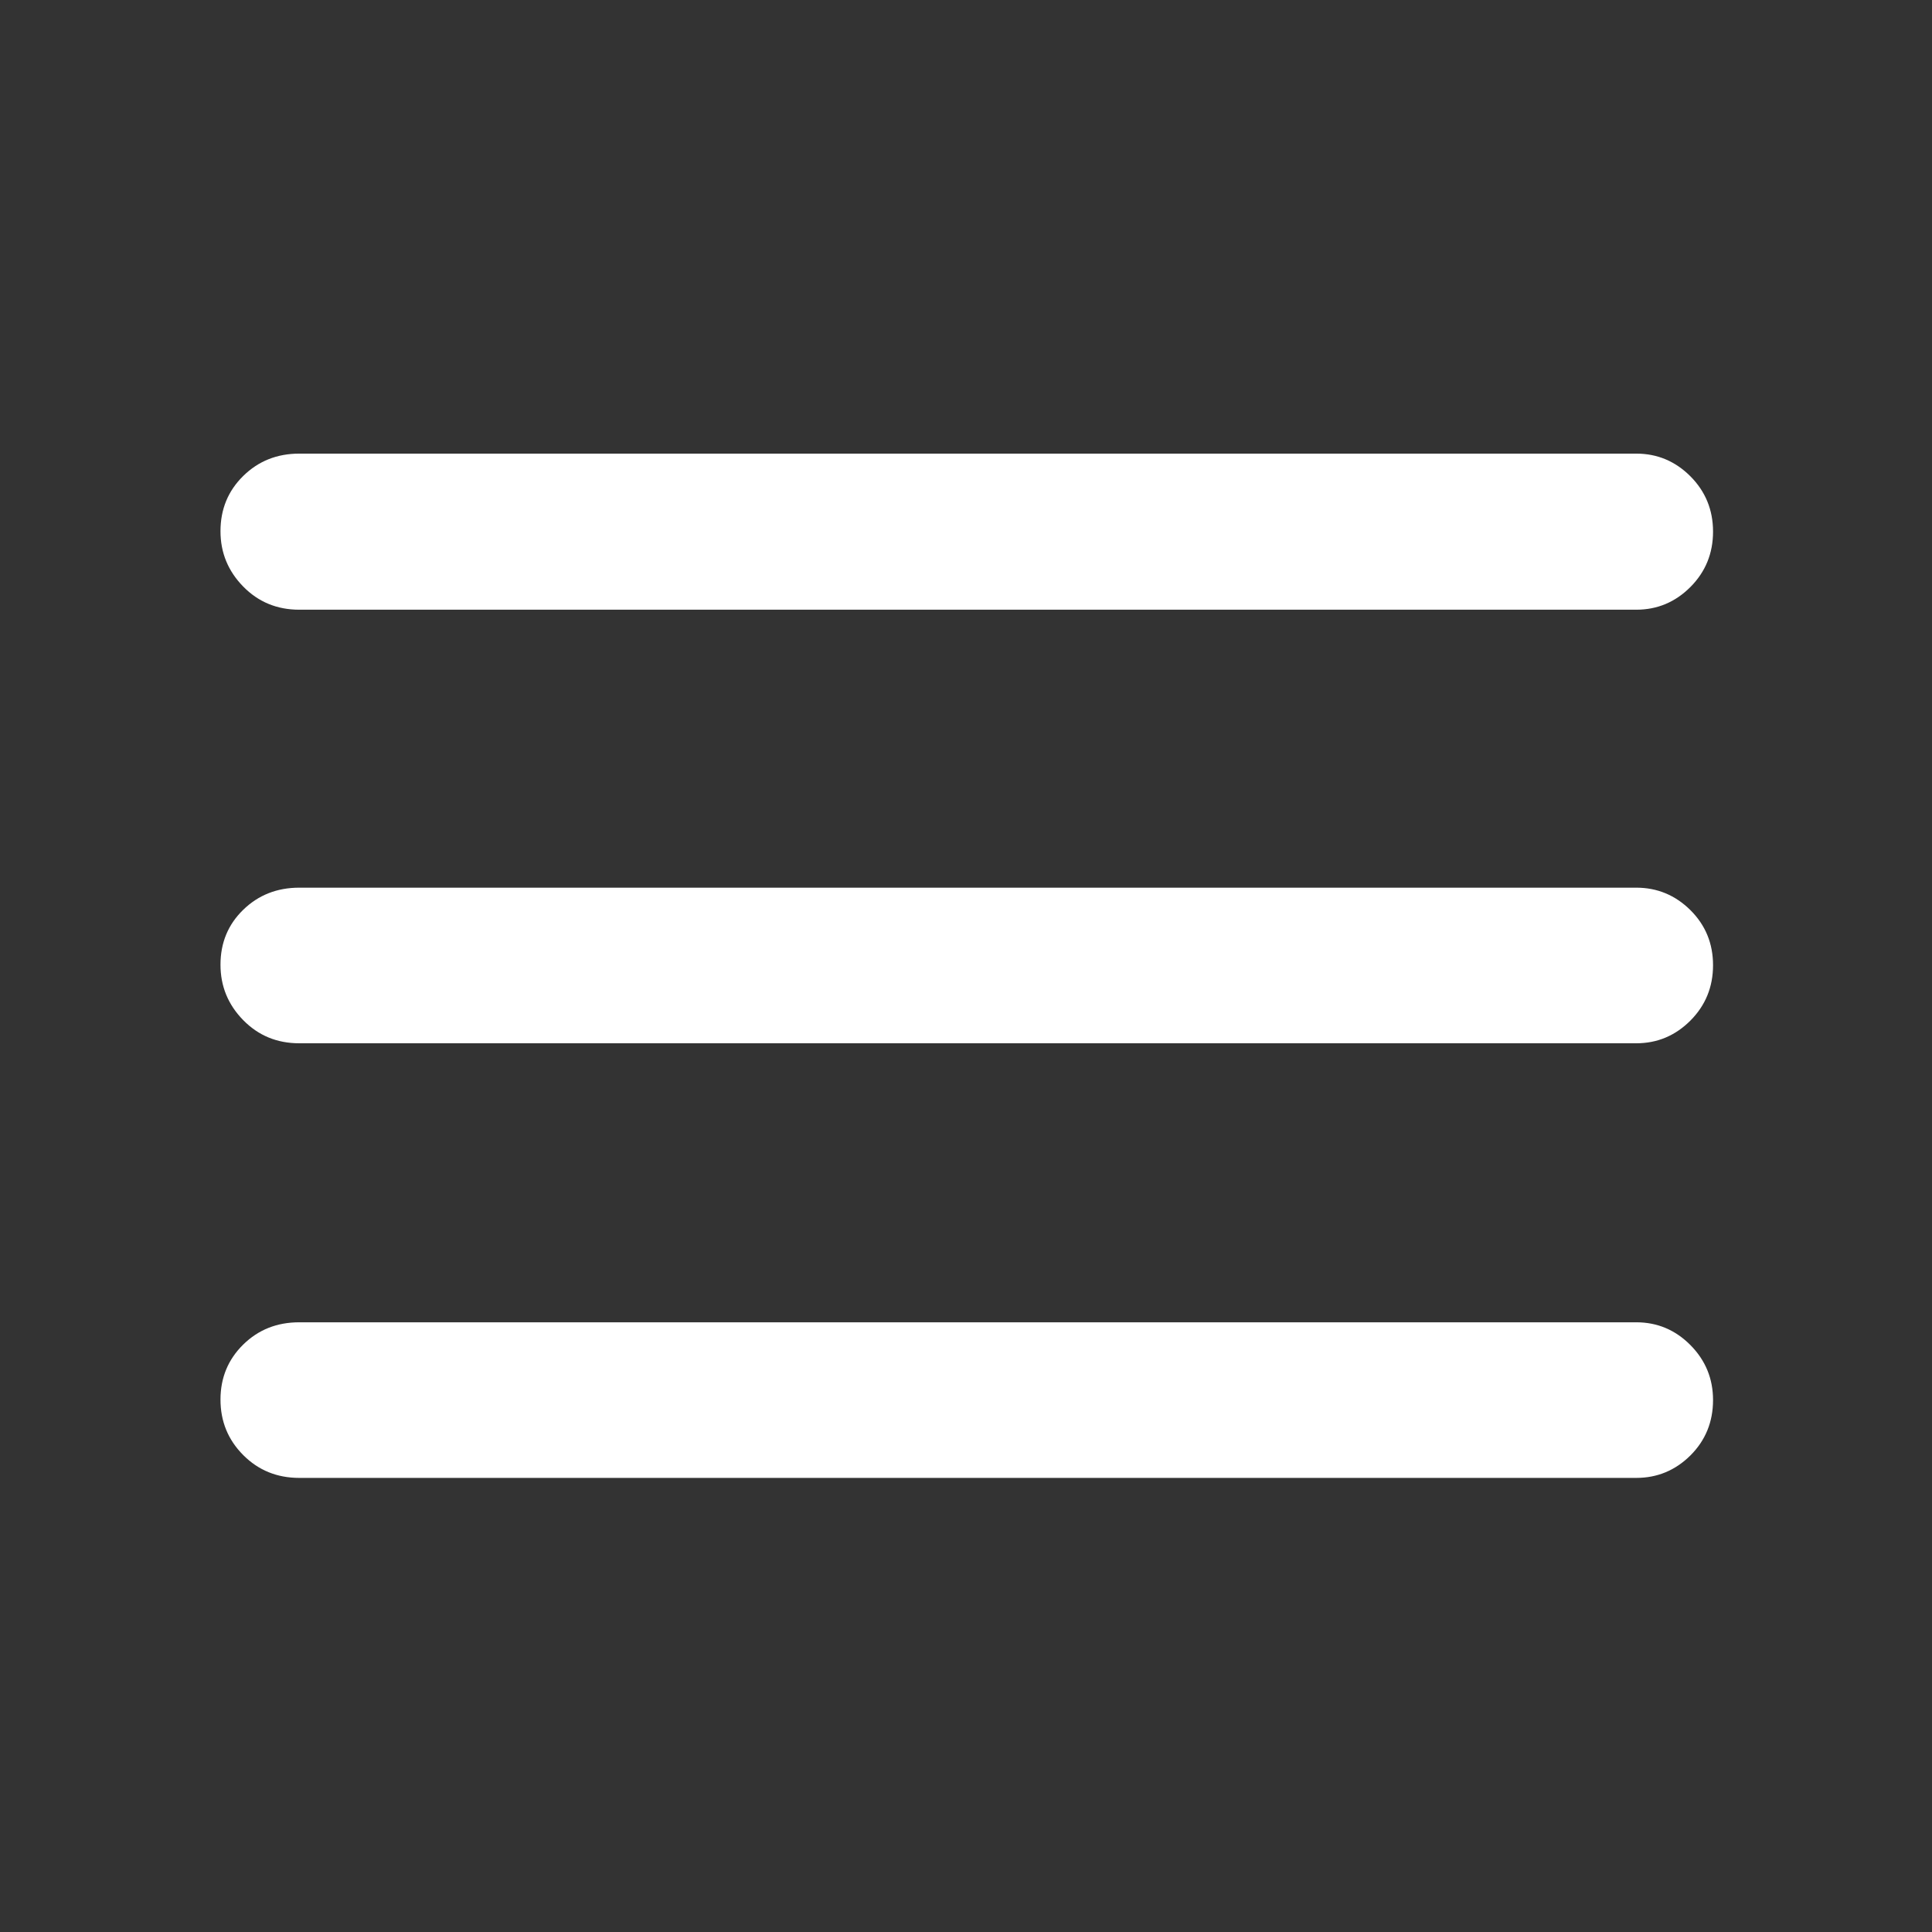 <svg width="24" height="24" viewBox="0 0 24 24" fill="none" xmlns="http://www.w3.org/2000/svg">
    <rect x="0" y="0" width="24" height="24" fill="#333333" stroke="none"/>
    <path d="M3.718 18.359C3.441 18.359 3.209 18.264 3.021 18.075C2.833 17.886 2.739 17.657 2.739 17.386C2.739 17.116 2.833 16.888 3.021 16.703C3.209 16.518 3.441 16.426 3.718 16.426H20.326C20.587 16.426 20.811 16.52 20.999 16.709C21.186 16.898 21.28 17.125 21.28 17.392C21.28 17.664 21.186 17.893 20.999 18.08C20.811 18.266 20.587 18.359 20.326 18.359H3.718ZM3.718 12.96C3.441 12.96 3.209 12.864 3.021 12.672C2.833 12.48 2.739 12.251 2.739 11.984C2.739 11.712 2.833 11.485 3.021 11.302C3.209 11.119 3.441 11.027 3.718 11.027H20.326C20.587 11.027 20.811 11.12 20.999 11.306C21.186 11.492 21.28 11.72 21.28 11.99C21.28 12.261 21.186 12.49 20.999 12.678C20.811 12.866 20.587 12.96 20.326 12.96H3.718ZM3.718 7.574C3.441 7.574 3.209 7.478 3.021 7.286C2.833 7.094 2.739 6.865 2.739 6.599C2.739 6.326 2.833 6.098 3.021 5.913C3.209 5.728 3.441 5.635 3.718 5.635H20.326C20.587 5.635 20.811 5.729 20.999 5.917C21.186 6.105 21.28 6.334 21.28 6.604C21.28 6.875 21.186 7.104 20.999 7.292C20.811 7.48 20.587 7.574 20.326 7.574H3.718Z" fill="white"/>
</svg>
